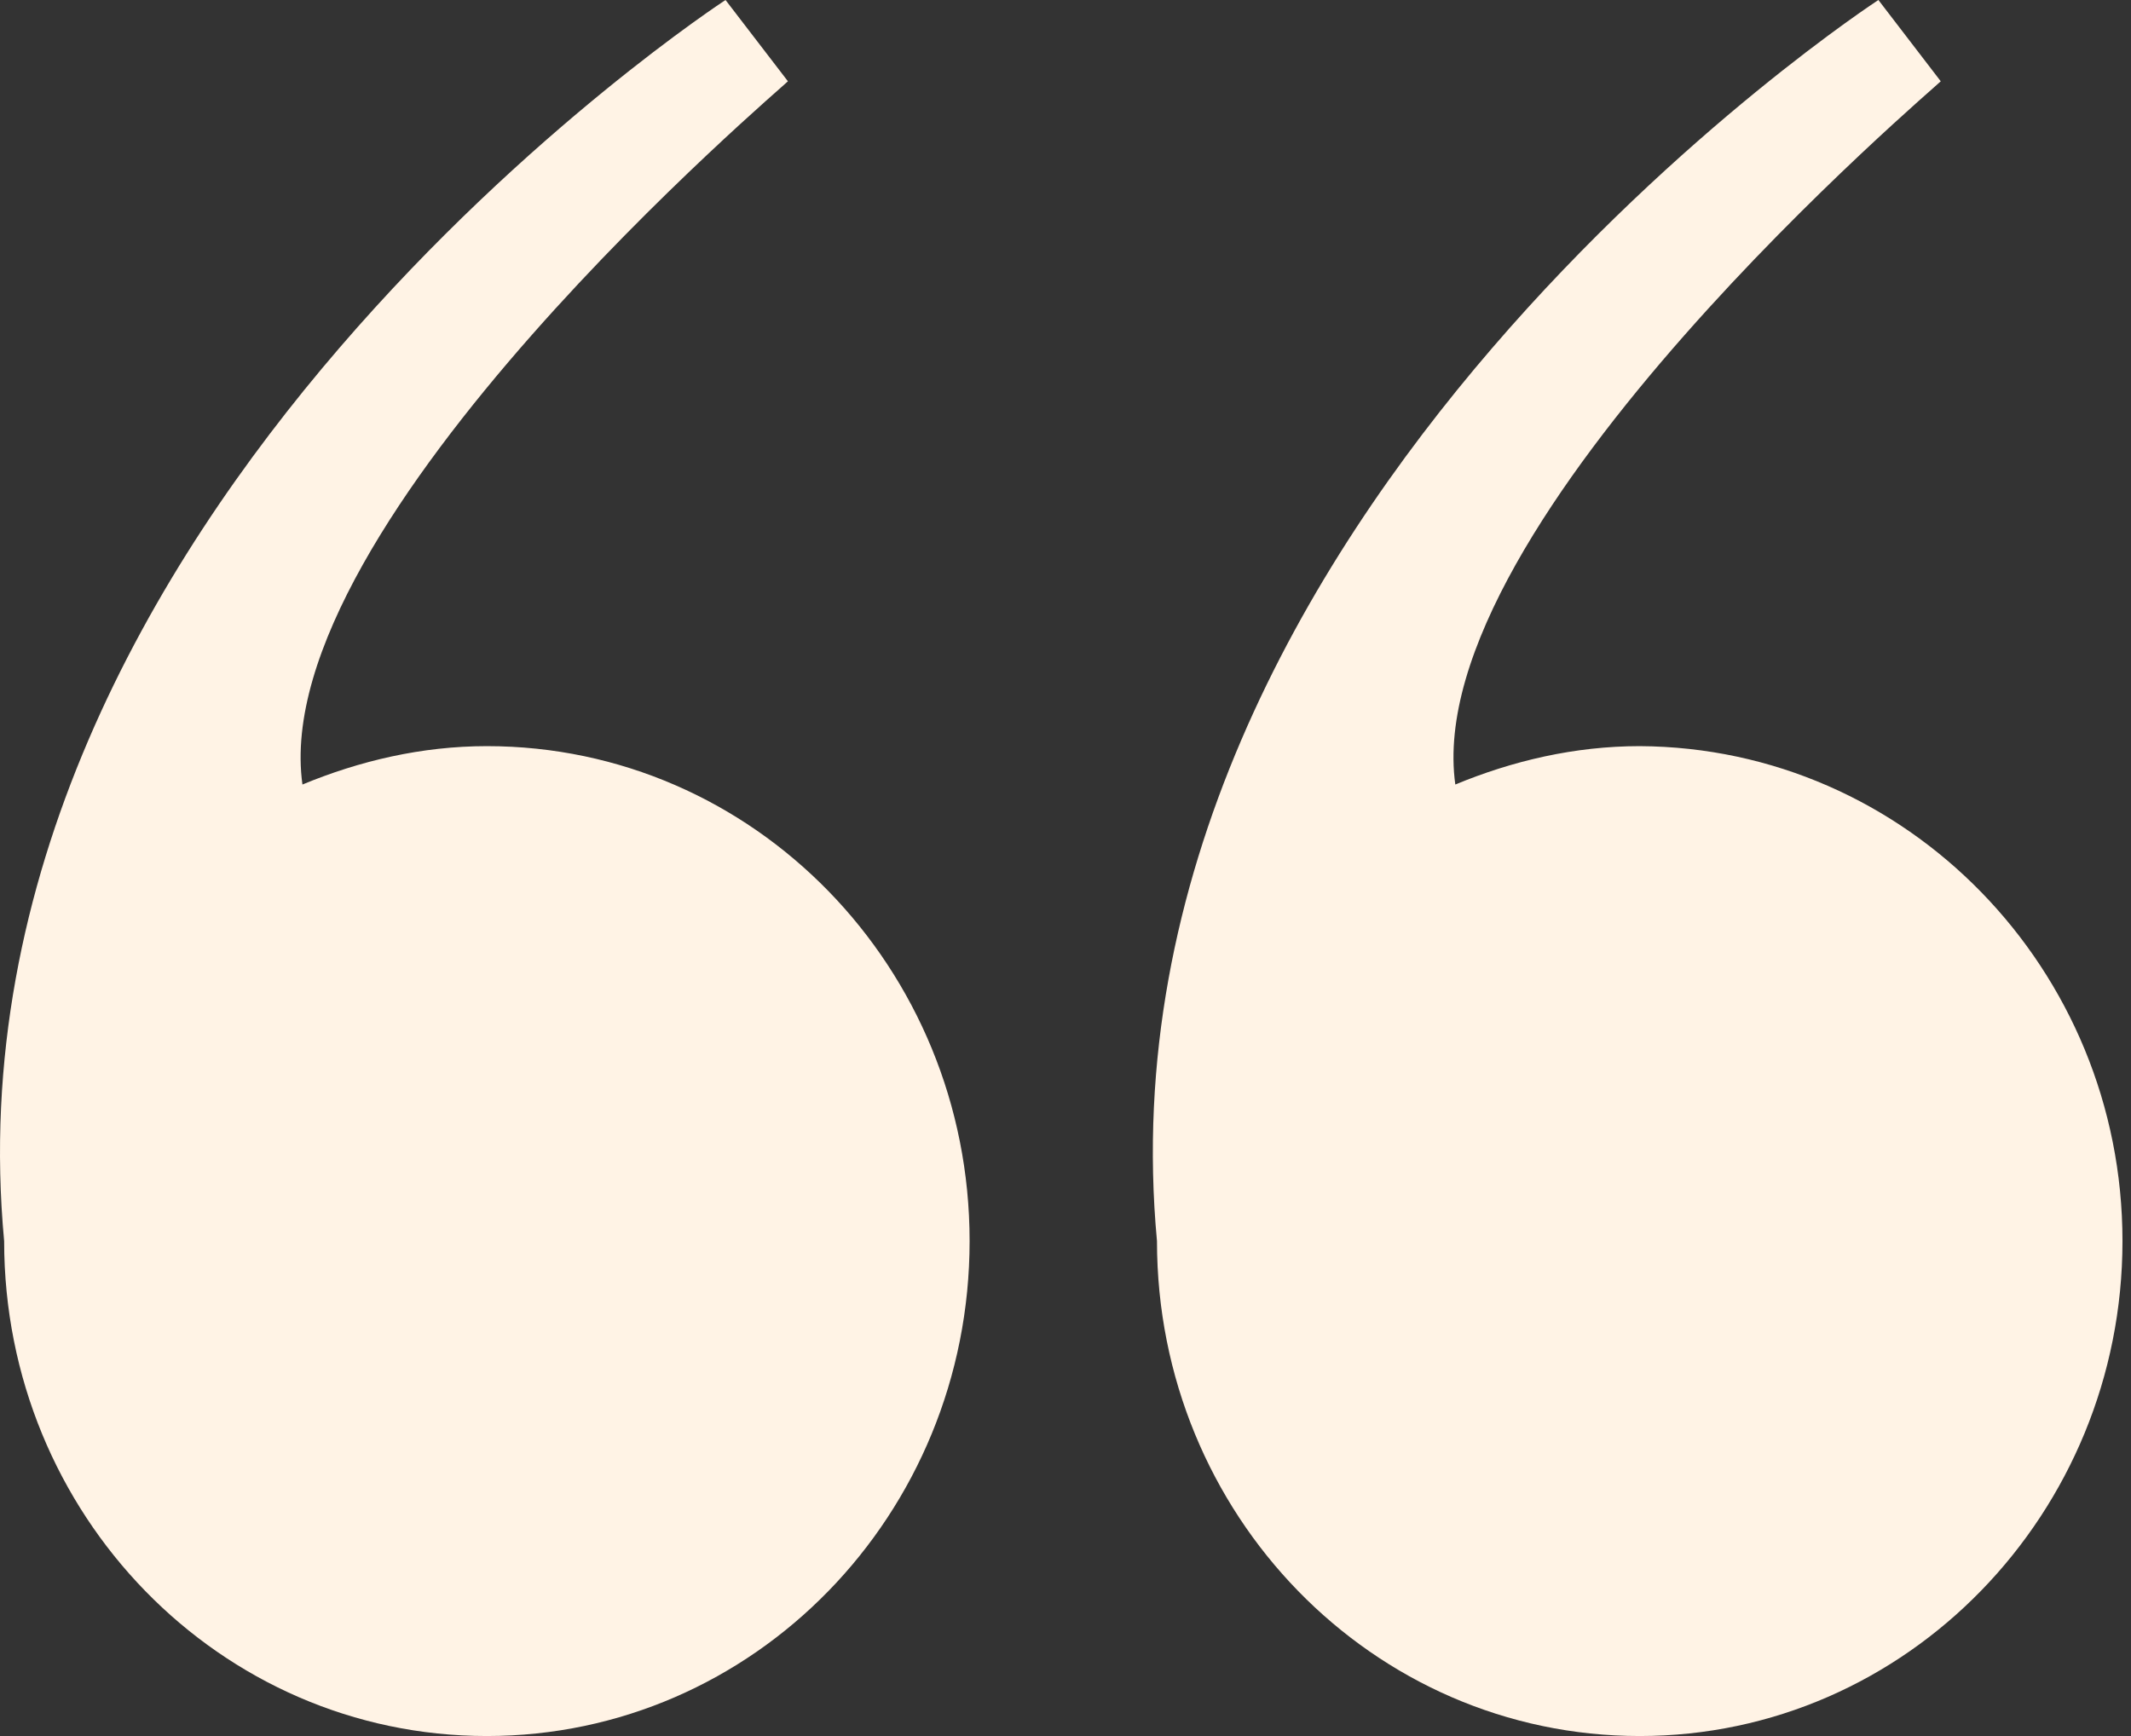 <svg width="54" height="44" viewBox="0 0 54 44" fill="none" xmlns="http://www.w3.org/2000/svg">
<rect x="0" y="0" width="54" height="44" fill="#333333" stroke="none"/>
<path d="M36.878 19.884C38.321 19.285 39.902 18.911 41.551 18.911C48.321 18.948 53.784 24.565 53.784 31.455C53.784 38.346 48.321 44 41.551 44C34.782 44 29.318 38.383 29.318 31.455C27.6 13.031 47.599 0 47.599 0L49.179 2.06C49.179 2.097 35.95 13.256 36.878 19.884Z" fill="#FFF3E5"/>
<path d="M7.664 19.884C9.108 19.285 10.688 18.911 12.337 18.911C19.107 18.911 24.57 24.527 24.57 31.455C24.57 38.383 19.107 44 12.337 44C5.568 44 0.105 38.383 0.105 31.455C-1.614 13.031 18.385 0 18.385 0L19.966 2.06C19.966 2.097 6.736 13.256 7.664 19.884Z" fill="#FFF3E5"/>
</svg>
